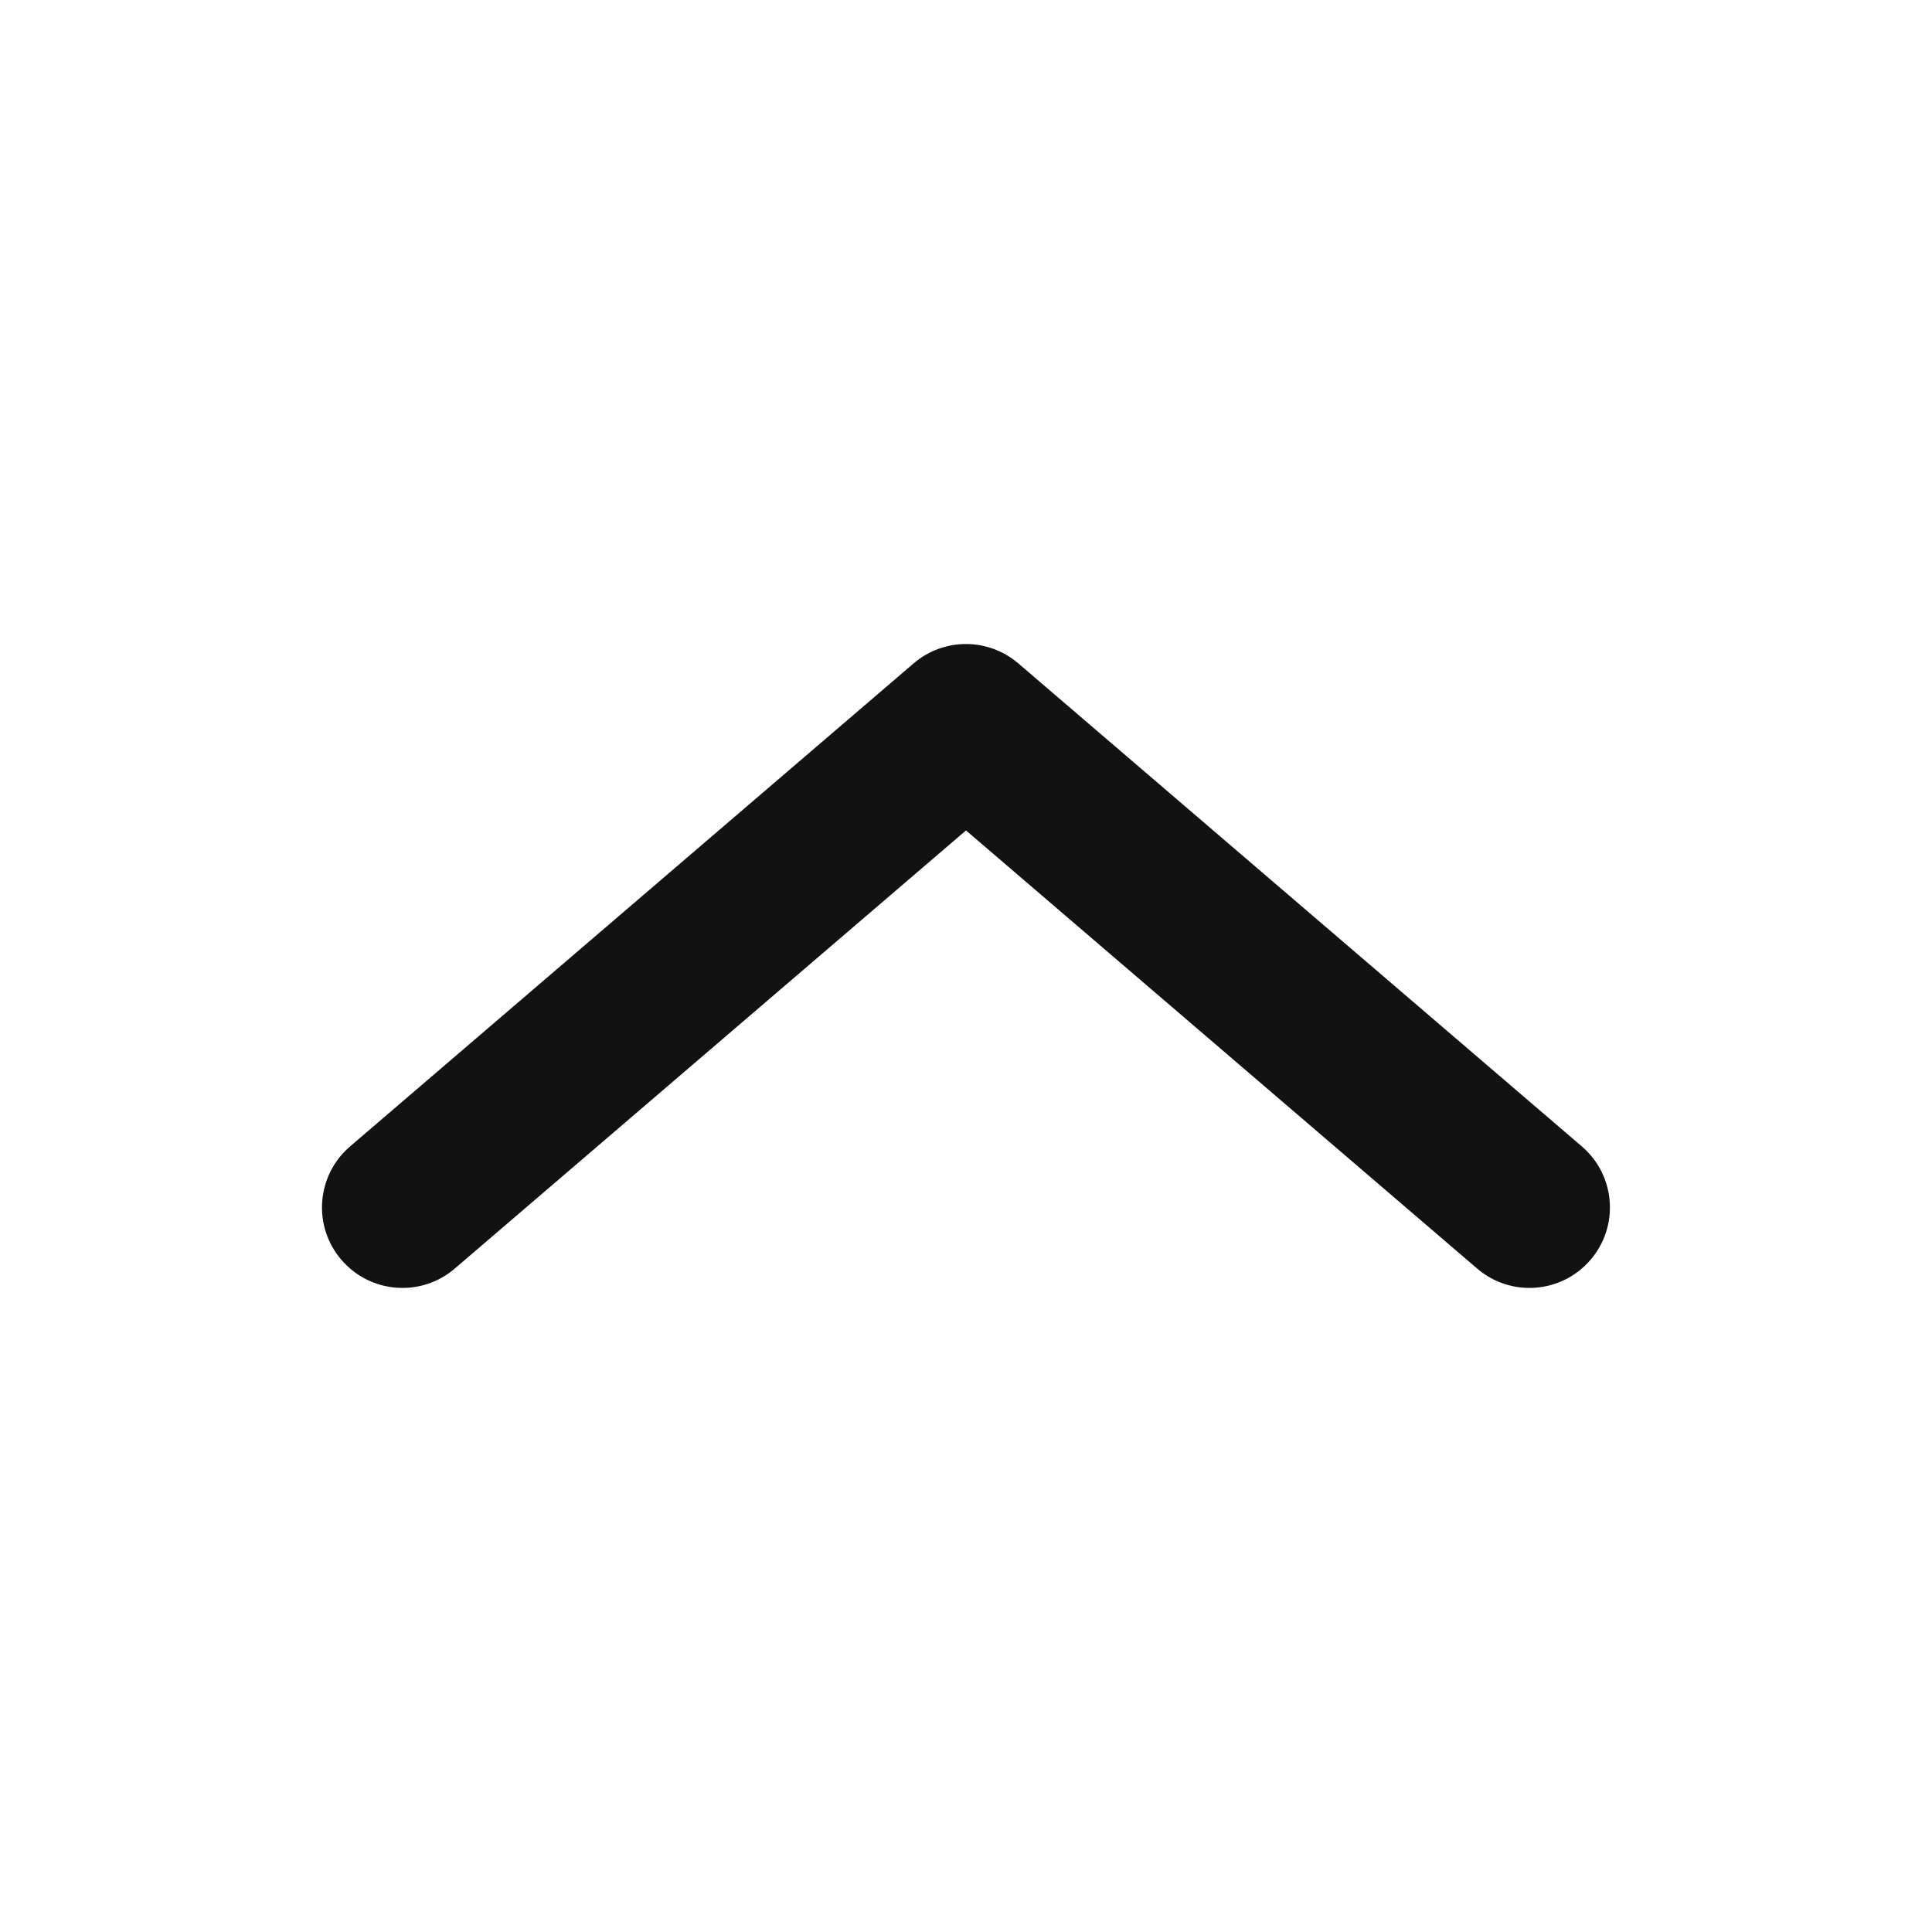 <svg width="24" height="24" viewBox="0 0 24 24" fill="none" xmlns="http://www.w3.org/2000/svg">
<path d="M18.349 15.758C18.768 16.118 19.399 16.069 19.758 15.65C20.118 15.231 20.069 14.6 19.65 14.241L12.65 8.241C12.275 7.92 11.724 7.92 11.349 8.241L4.349 14.241C3.93 14.6 3.881 15.231 4.241 15.65C4.6 16.069 5.231 16.118 5.65 15.758L12 10.316L18.349 15.758Z" fill="#121212"/>
</svg>
